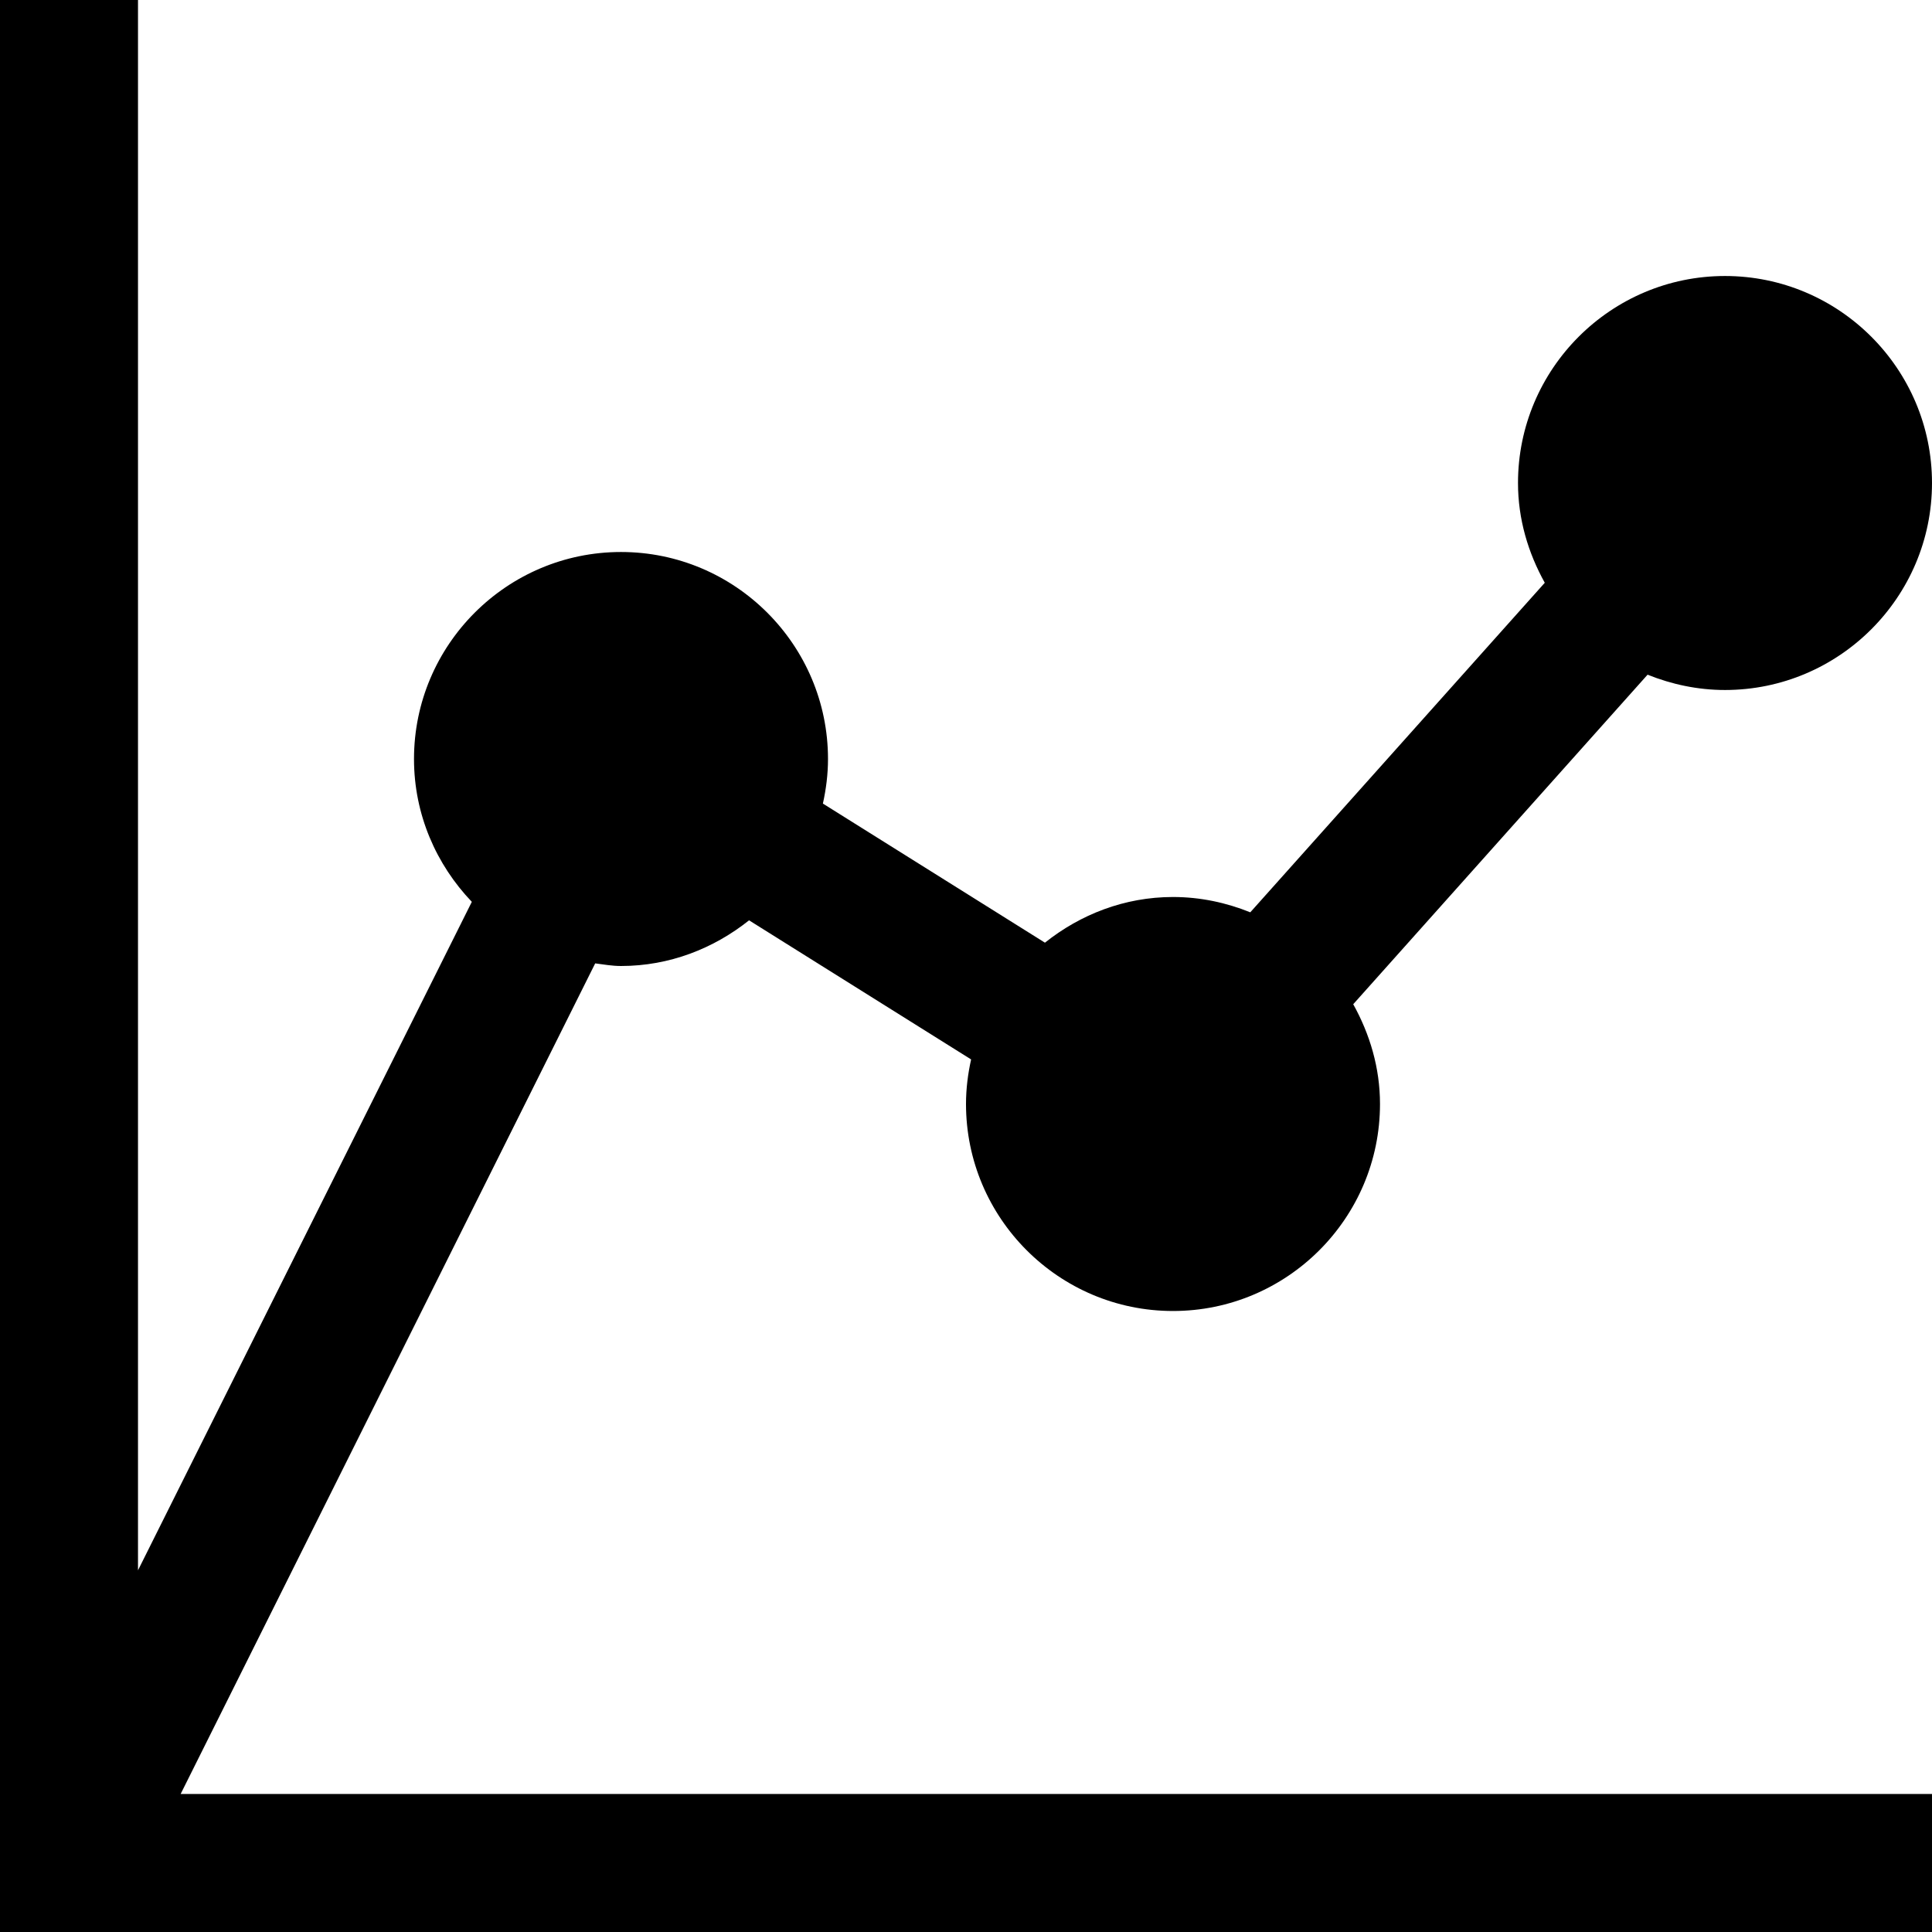 <?xml version="1.0" encoding="UTF-8" standalone="no"?>
<svg
   xmlns:dc="http://purl.org/dc/elements/1.1/"
   xmlns:cc="http://creativecommons.org/ns#"
   xmlns:rdf="http://www.w3.org/1999/02/22-rdf-syntax-ns#"
   xmlns:svg="http://www.w3.org/2000/svg"
   xmlns="http://www.w3.org/2000/svg"
   xmlns:sodipodi="http://sodipodi.sourceforge.net/DTD/sodipodi-0.dtd"
   xmlns:inkscape="http://www.inkscape.org/namespaces/inkscape"
   version="1.1"
   x="0px"
   y="0px"
   viewBox="0 0 14 14"
   xml:space="preserve"
   id="svg8"
   sodipodi:docname="climate-tool.svg"
   width="14"
   height="14"
   inkscape:version="0.92.2 (5c3e80d, 2017-08-06)"><defs
     id="defs12" /><sodipodi:namedview
     pagecolor="#ffffff"
     bordercolor="#666666"
     borderopacity="1"
     objecttolerance="10"
     gridtolerance="10"
     guidetolerance="10"
     inkscape:pageopacity="0"
     inkscape:pageshadow="2"
     inkscape:window-width="1920"
     inkscape:window-height="1001"
     id="namedview10"
     showgrid="false"
     fit-margin-top="0"
     fit-margin-left="0"
     fit-margin-right="0"
     fit-margin-bottom="0"
     inkscape:zoom="11.8"
     inkscape:cx="7"
     inkscape:cy="5"
     inkscape:window-x="-9"
     inkscape:window-y="-9"
     inkscape:window-maximized="1"
     inkscape:current-layer="svg8" /><path
     d="M 4.313,6.981 C 4.375,6.989 4.436,7 4.5,7 4.852,7 5.172,6.873 5.428,6.669 L 7.037,7.677 C 7.014,7.781 7,7.889 7,8 7,8.827 7.673,9.5 8.5,9.5 9.327,9.5 10,8.827 10,8 10,7.737 9.926,7.493 9.806,7.277 L 11.939,4.889 C 12.113,4.959 12.302,5 12.5,5 13.327,5 14,4.327 14,3.5 14,2.673 13.327,2 12.5,2 11.673,2 11,2.673 11,3.5 c 0,0.263 0.074,0.507 0.194,0.723 L 9.06,6.611 C 8.887,6.541 8.698,6.5 8.5,6.5 8.148,6.5 7.828,6.627 7.572,6.831 L 5.963,5.823 C 5.986,5.719 6,5.611 6,5.5 6,4.673 5.327,4 4.5,4 3.673,4 3,4.673 3,5.5 3,5.902 3.161,6.265 3.419,6.535 L 1,11.379 V 0 H 0 V 14 H 14 V 13 H 1.309 Z"
     id="path2"
     inkscape:connector-curvature="0" /></svg>